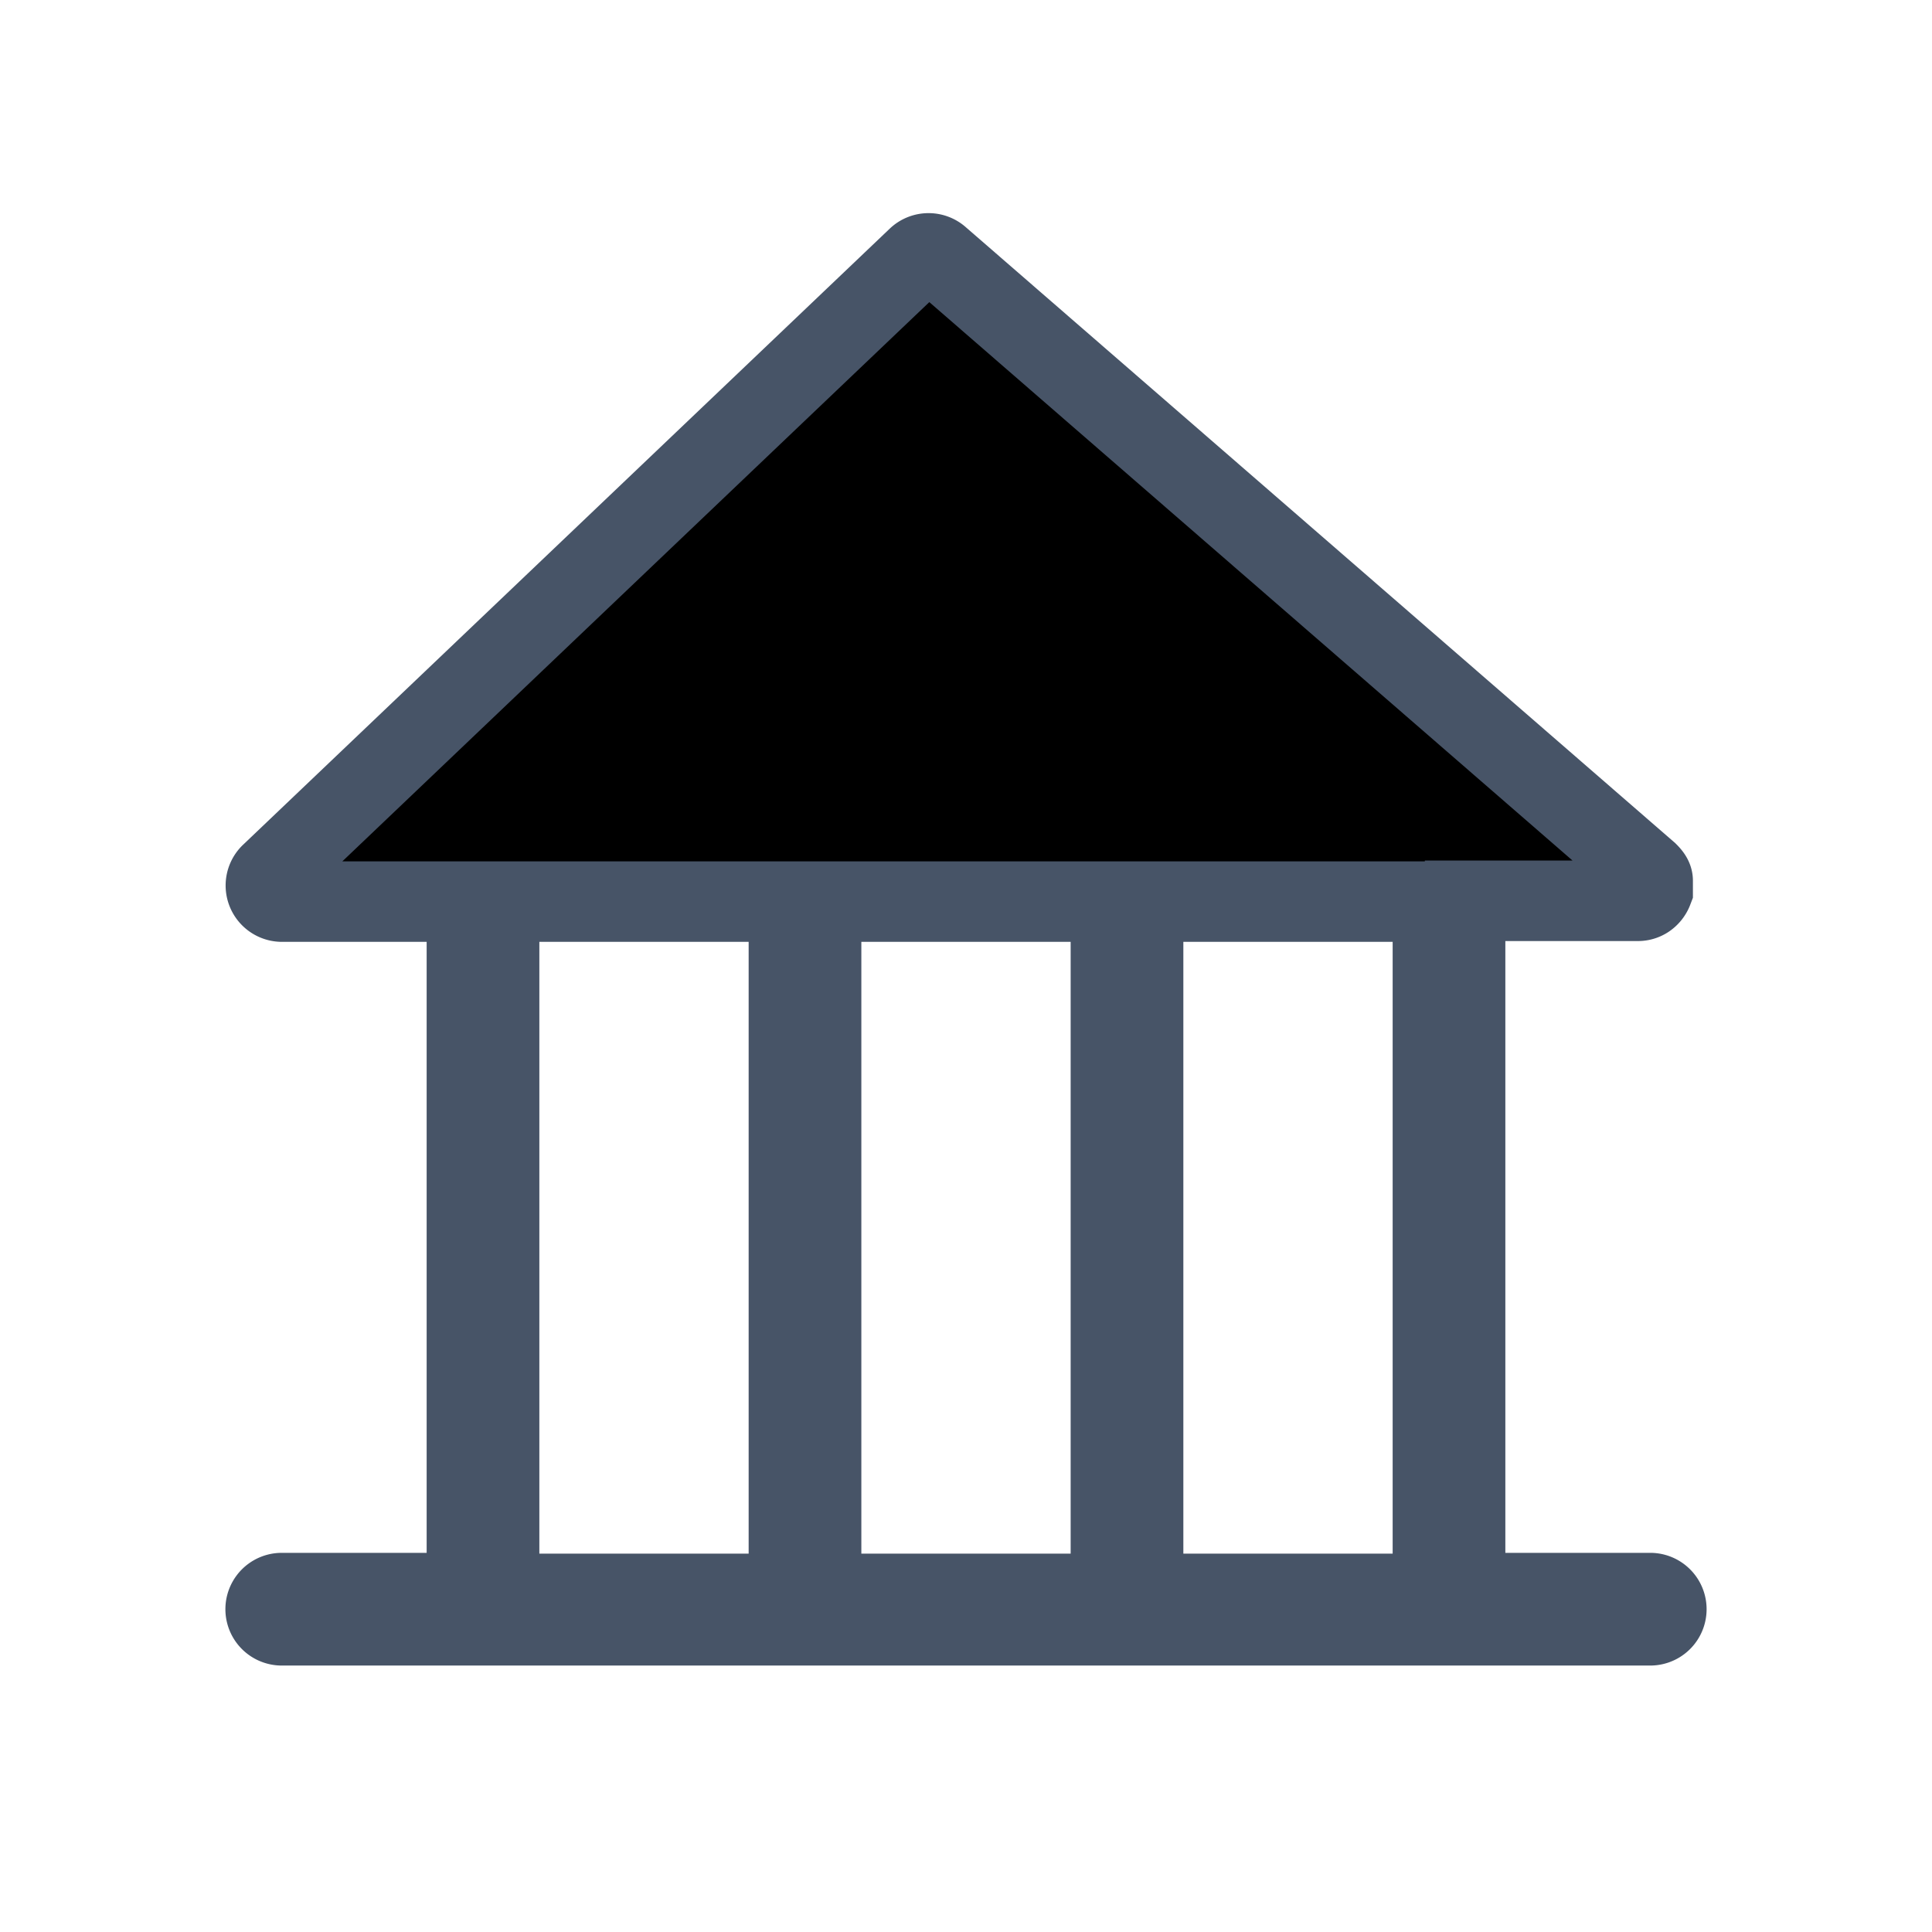 <svg viewBox="0 0 24 24" focusable="false" xmlns="http://www.w3.org/2000/svg"><path d="M5.8 12v-.8H3.5a.2.2 0 01-.14-.34L11.4 3.2a.2.2 0 01.27 0l8.8 7.64c.04.04.06.07.06.1v.12a.21.21 0 01-.08.1.19.19 0 01-.11.03H18.2v8.6h2.3a.2.2 0 110 .4h-17a.2.2 0 110-.4h2.3V12zm12 0v-.8H14.2v8.6H17.8V12zm-4 0v-.8H10.2v8.6H13.8V12zm-4 0v-.8H6.2v8.6H9.8V12z" strokeWidth="1.6" stroke="#475467" /></svg>